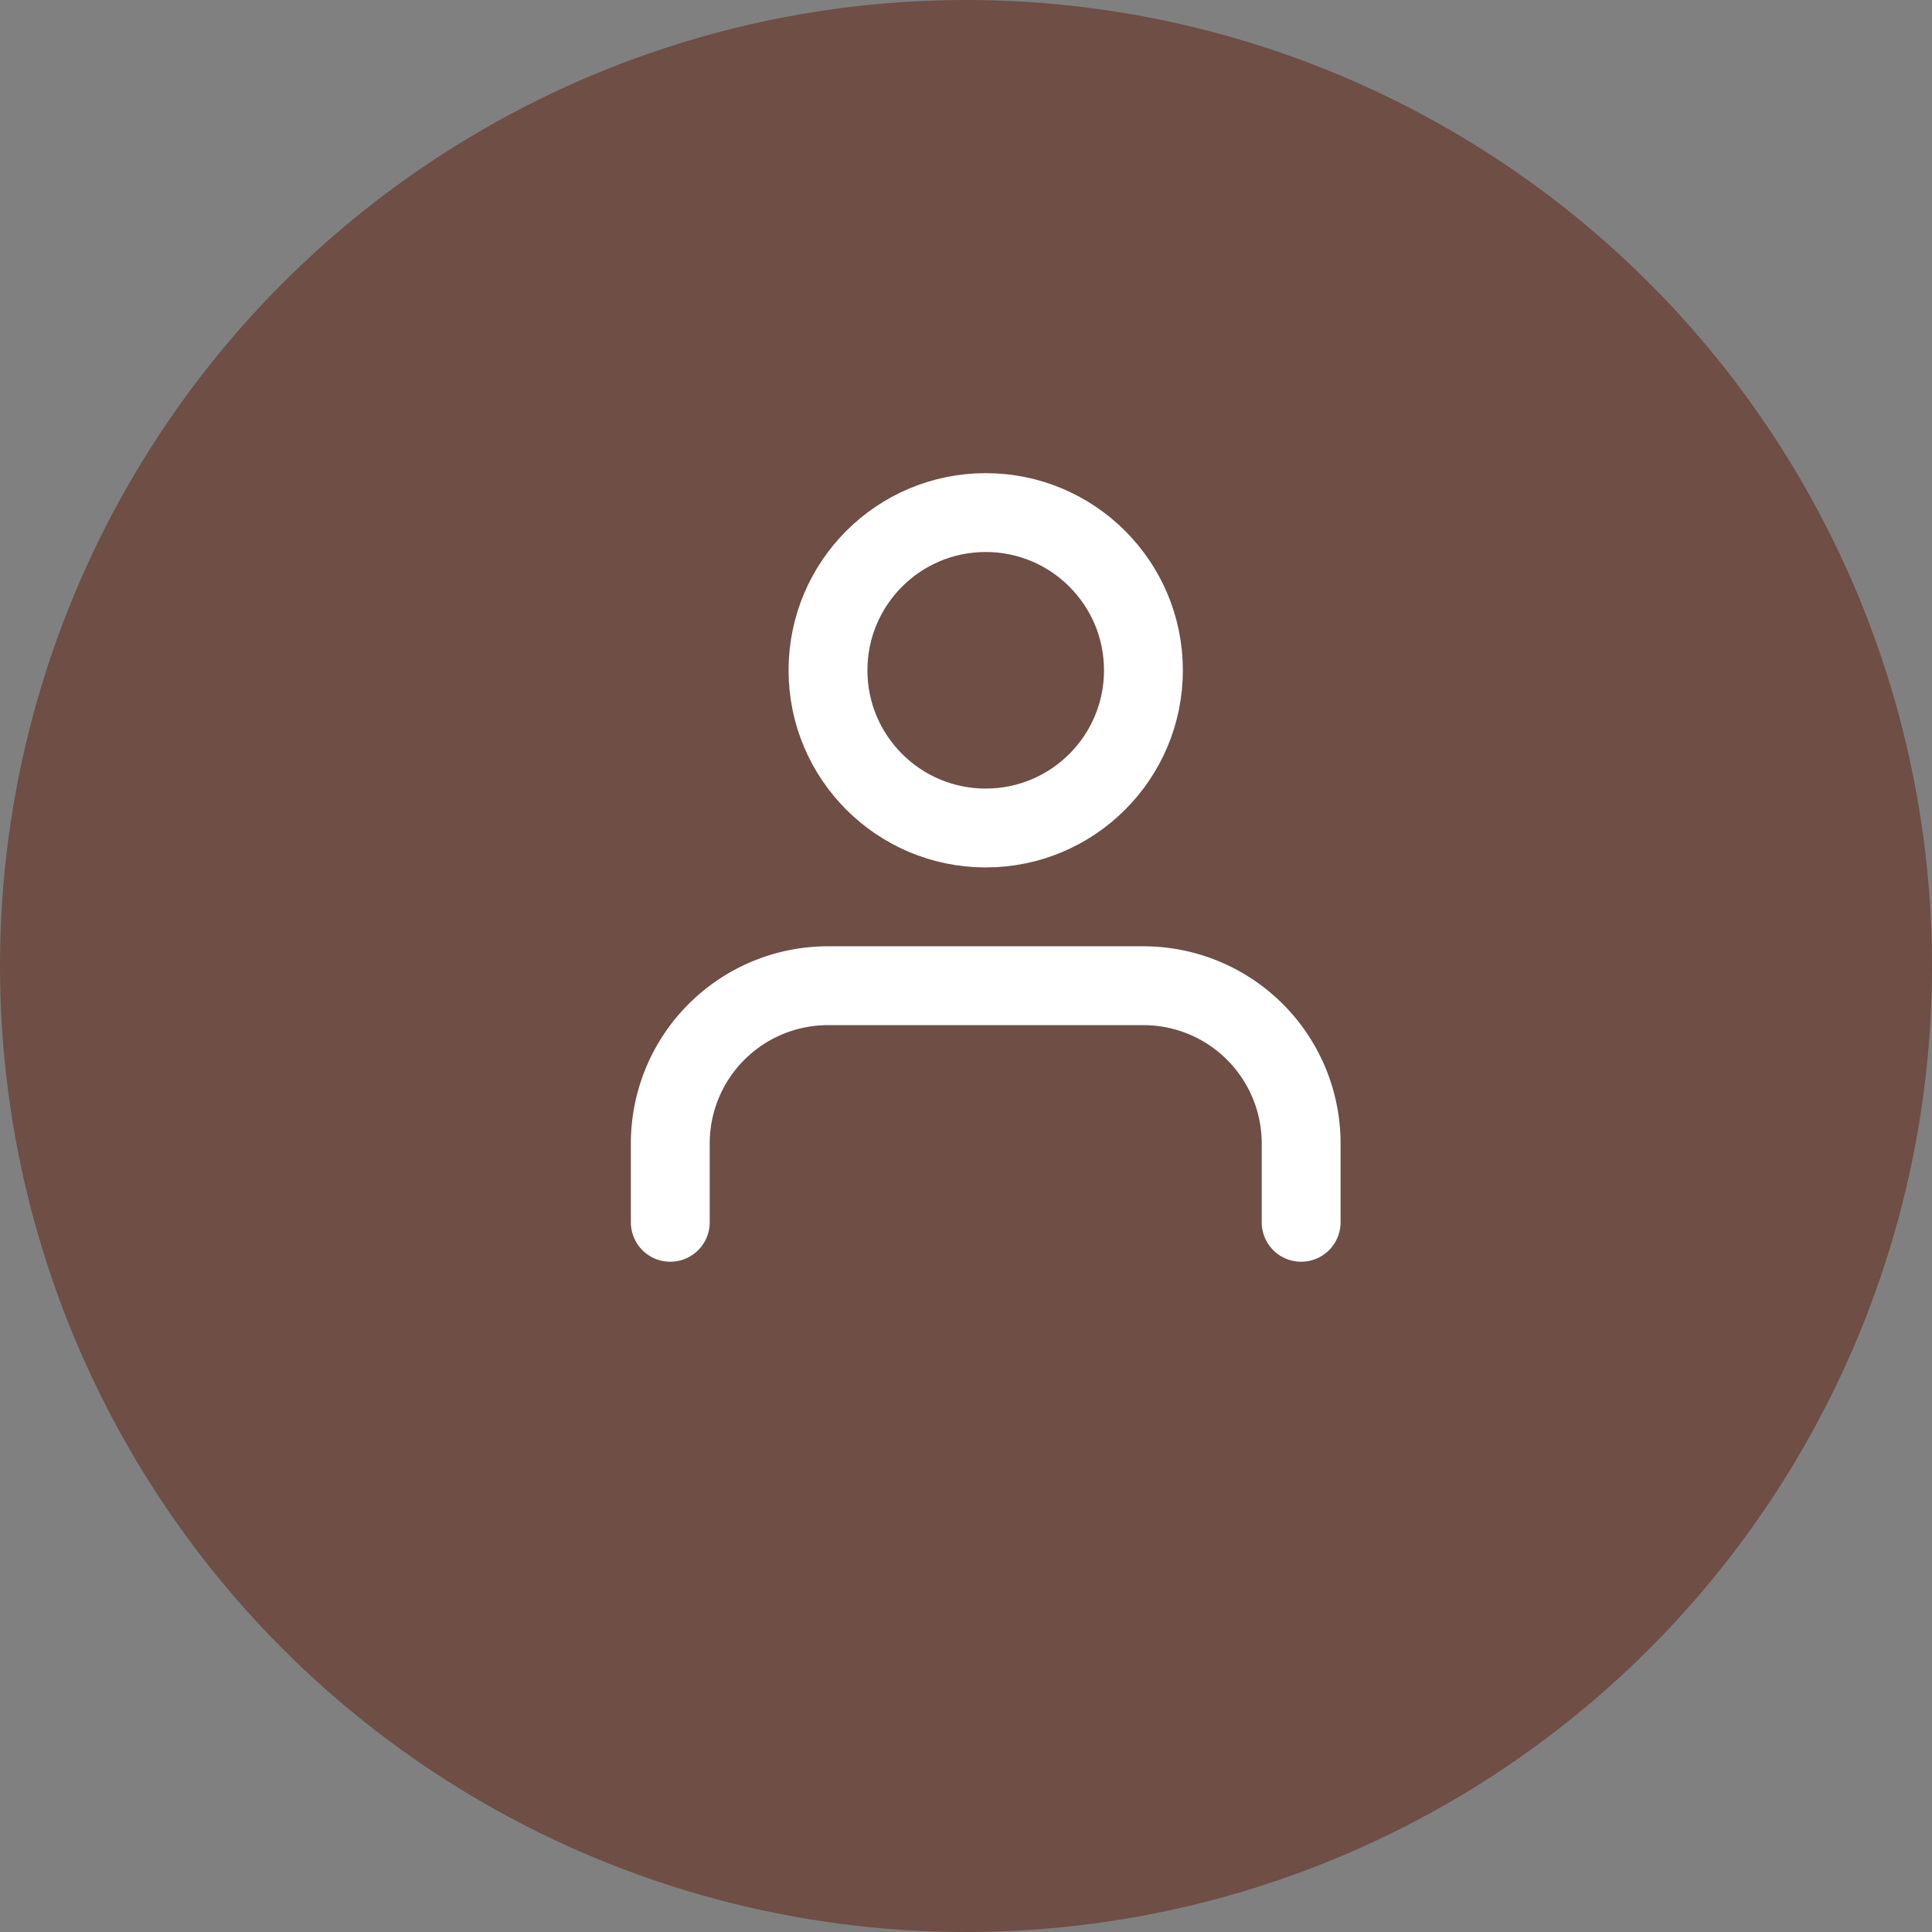 <svg xmlns="http://www.w3.org/2000/svg" width="49" height="49" viewBox="0 0 49 49">
  <rect x="0" y="0" width="49" height="49" fill="#808080" stroke="none"/>
  <g id="Raggruppa_987" data-name="Raggruppa 987" transform="translate(-1466 -66)">
    <g id="Raggruppa_986" data-name="Raggruppa 986">
      <circle id="Ellisse_97" data-name="Ellisse 97" cx="24.5" cy="24.5" r="24.5" transform="translate(1466 66)" fill="#6e4e45"/>
    </g>
    <g id="user_1_" data-name="user (1)" transform="translate(1479 76)">
      <path id="Tracciato_1" data-name="Tracciato 1" d="M20,21V19a4,4,0,0,0-4-4H8a4,4,0,0,0-4,4v2" fill="none" stroke="#fff" stroke-linecap="round" stroke-linejoin="round" stroke-width="2"/>
      <circle id="Ellisse_1" data-name="Ellisse 1" cx="4" cy="4" r="4" transform="translate(8 3)" fill="none" stroke="#fff" stroke-linecap="round" stroke-linejoin="round" stroke-width="2"/>
    </g>
  </g>
</svg>
